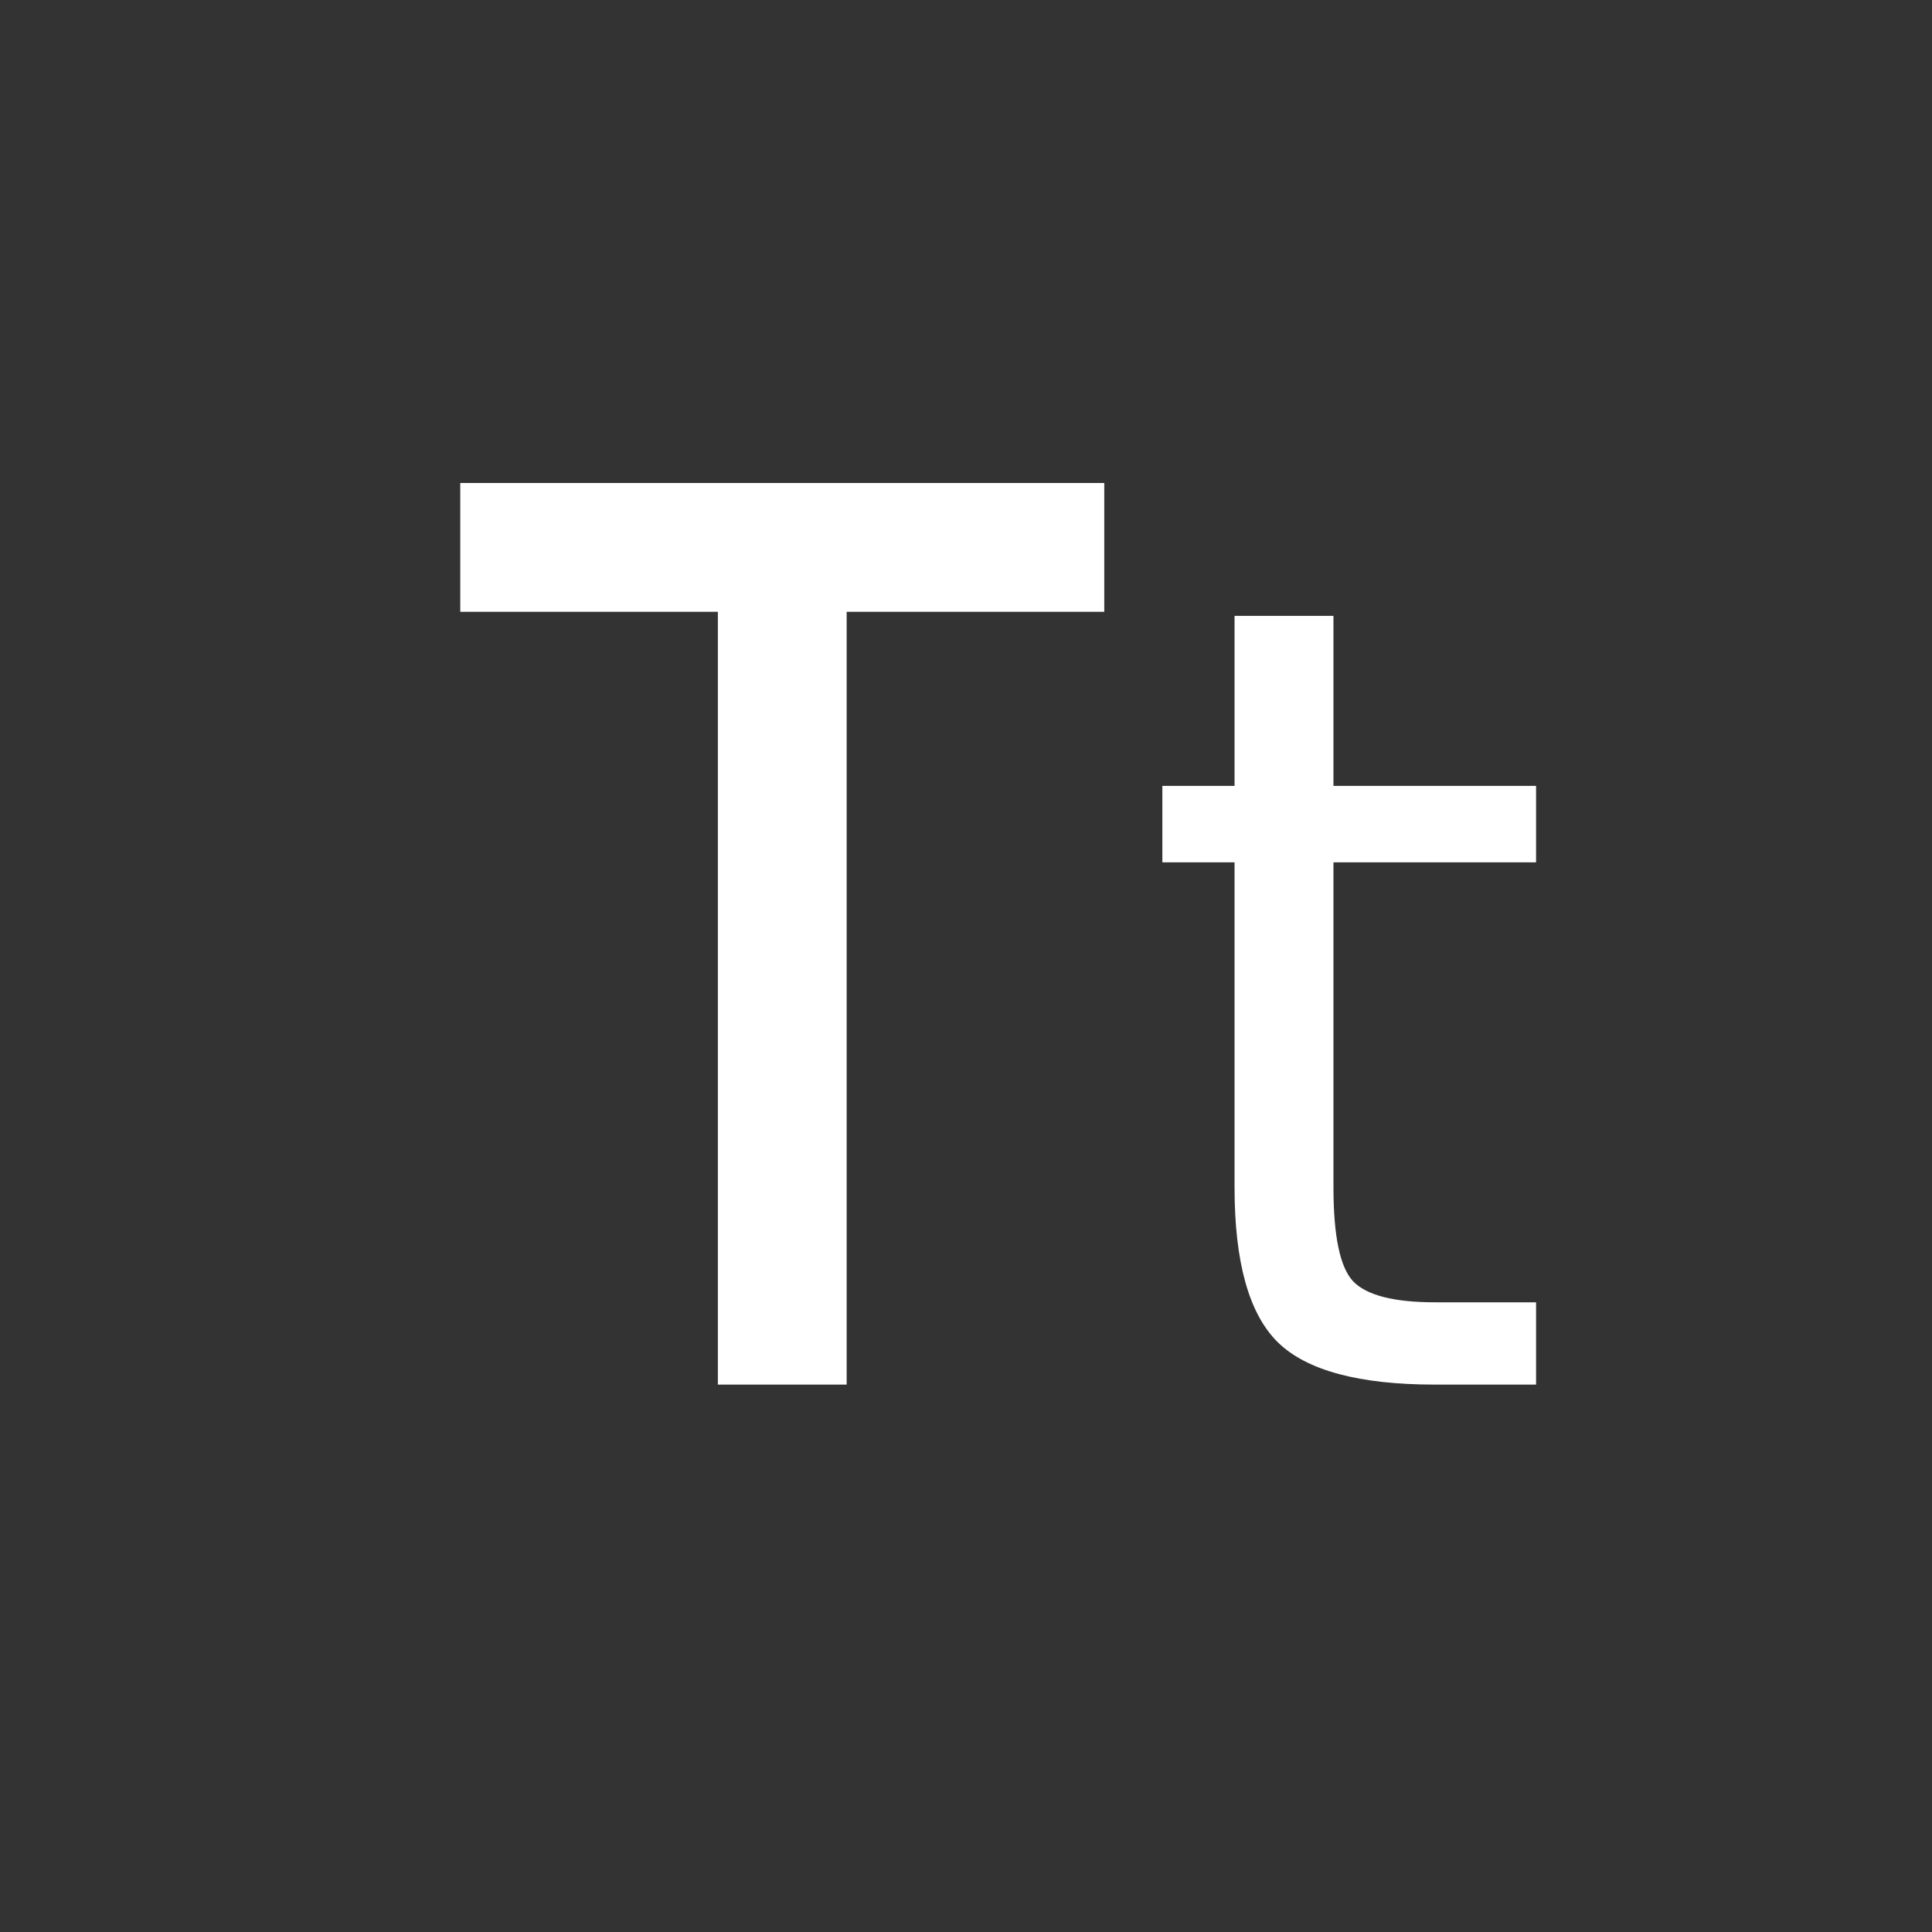 <?xml version="1.0" encoding="UTF-8" standalone="no"?>
<svg
   xmlns:dc="http://purl.org/dc/elements/1.1/"
   xmlns:cc="http://creativecommons.org/ns#"
   xmlns:rdf="http://www.w3.org/1999/02/22-rdf-syntax-ns#"
   xmlns:svg="http://www.w3.org/2000/svg"
   xmlns="http://www.w3.org/2000/svg"
   xmlns:sodipodi="http://sodipodi.sourceforge.net/DTD/sodipodi-0.dtd"
   xmlns:inkscape="http://www.inkscape.org/namespaces/inkscape"
   version="1.1"
   x="0px"
   y="0px"
   width="30px"
   height="30px"
   viewBox="0 0 30 30"
   enable-background="new 0 0 30 30"
   xml:space="preserve"
   id="svg5079"
   inkscape:version="0.48.4 r9939"
   sodipodi:docname="icon_font_face.svg"><rect x="0" y="0" width="30" height="30" fill="#333333" stroke="none"/><defs
     id="defs5094" /><sodipodi:namedview
     pagecolor="#ffffff"
     bordercolor="#666666"
     borderopacity="1"
     objecttolerance="10"
     gridtolerance="10"
     guidetolerance="10"
     inkscape:pageopacity="0"
     inkscape:pageshadow="2"
     inkscape:window-width="918"
     inkscape:window-height="595"
     id="namedview5092"
     showgrid="false"
     inkscape:zoom="11.033333"
     inkscape:cx="4.6676737"
     inkscape:cy="15"
     inkscape:window-x="62"
     inkscape:window-y="141"
     inkscape:window-maximized="0"
     inkscape:current-layer="svg5079" /><g
     id="inspiration"
     display="none" /><g
     id="labels" /><g
     transform="translate(0.147,-0.5)"
     id="icons"><g
       transform="translate(17.446,22)"
       style="font-size:17px;fill:#ffffff;font-family:OpenSans-Semibold"
       id="text5067"><path
         inkscape:connector-curvature="0"
         d="m 3.113,-11.937 0,2.64 3.146,0 0,1.187 -3.146,0 0,5.047 c -3.1e-6,0.758 0.102,1.245 0.307,1.461 0.21,0.216 0.634,0.324 1.27,0.324 l 1.569,0 0,1.278 -1.569,0 C 3.511,0 2.698,-0.219 2.25,-0.656 1.801,-1.098 1.577,-1.901 1.577,-3.063 l 0,-5.047 -1.121,0 0,-1.187 1.121,0 0,-2.64 1.536,0"
         style="font-size:17px;fill:#ffffff;font-family:OpenSans-Semibold"
         id="path3891" /></g><path
       inkscape:connector-curvature="0"
       style="fill:none;stroke:#ffffff;stroke-width:2;stroke-linejoin:bevel;stroke-miterlimit:10"
       d="M 7,9 17,9"
       id="line5069" /><path
       inkscape:connector-curvature="0"
       style="fill:none;stroke:#ffffff;stroke-width:2;stroke-linejoin:bevel;stroke-miterlimit:10"
       d="m 12,9 0,13"
       id="line5071" /></g></svg>

